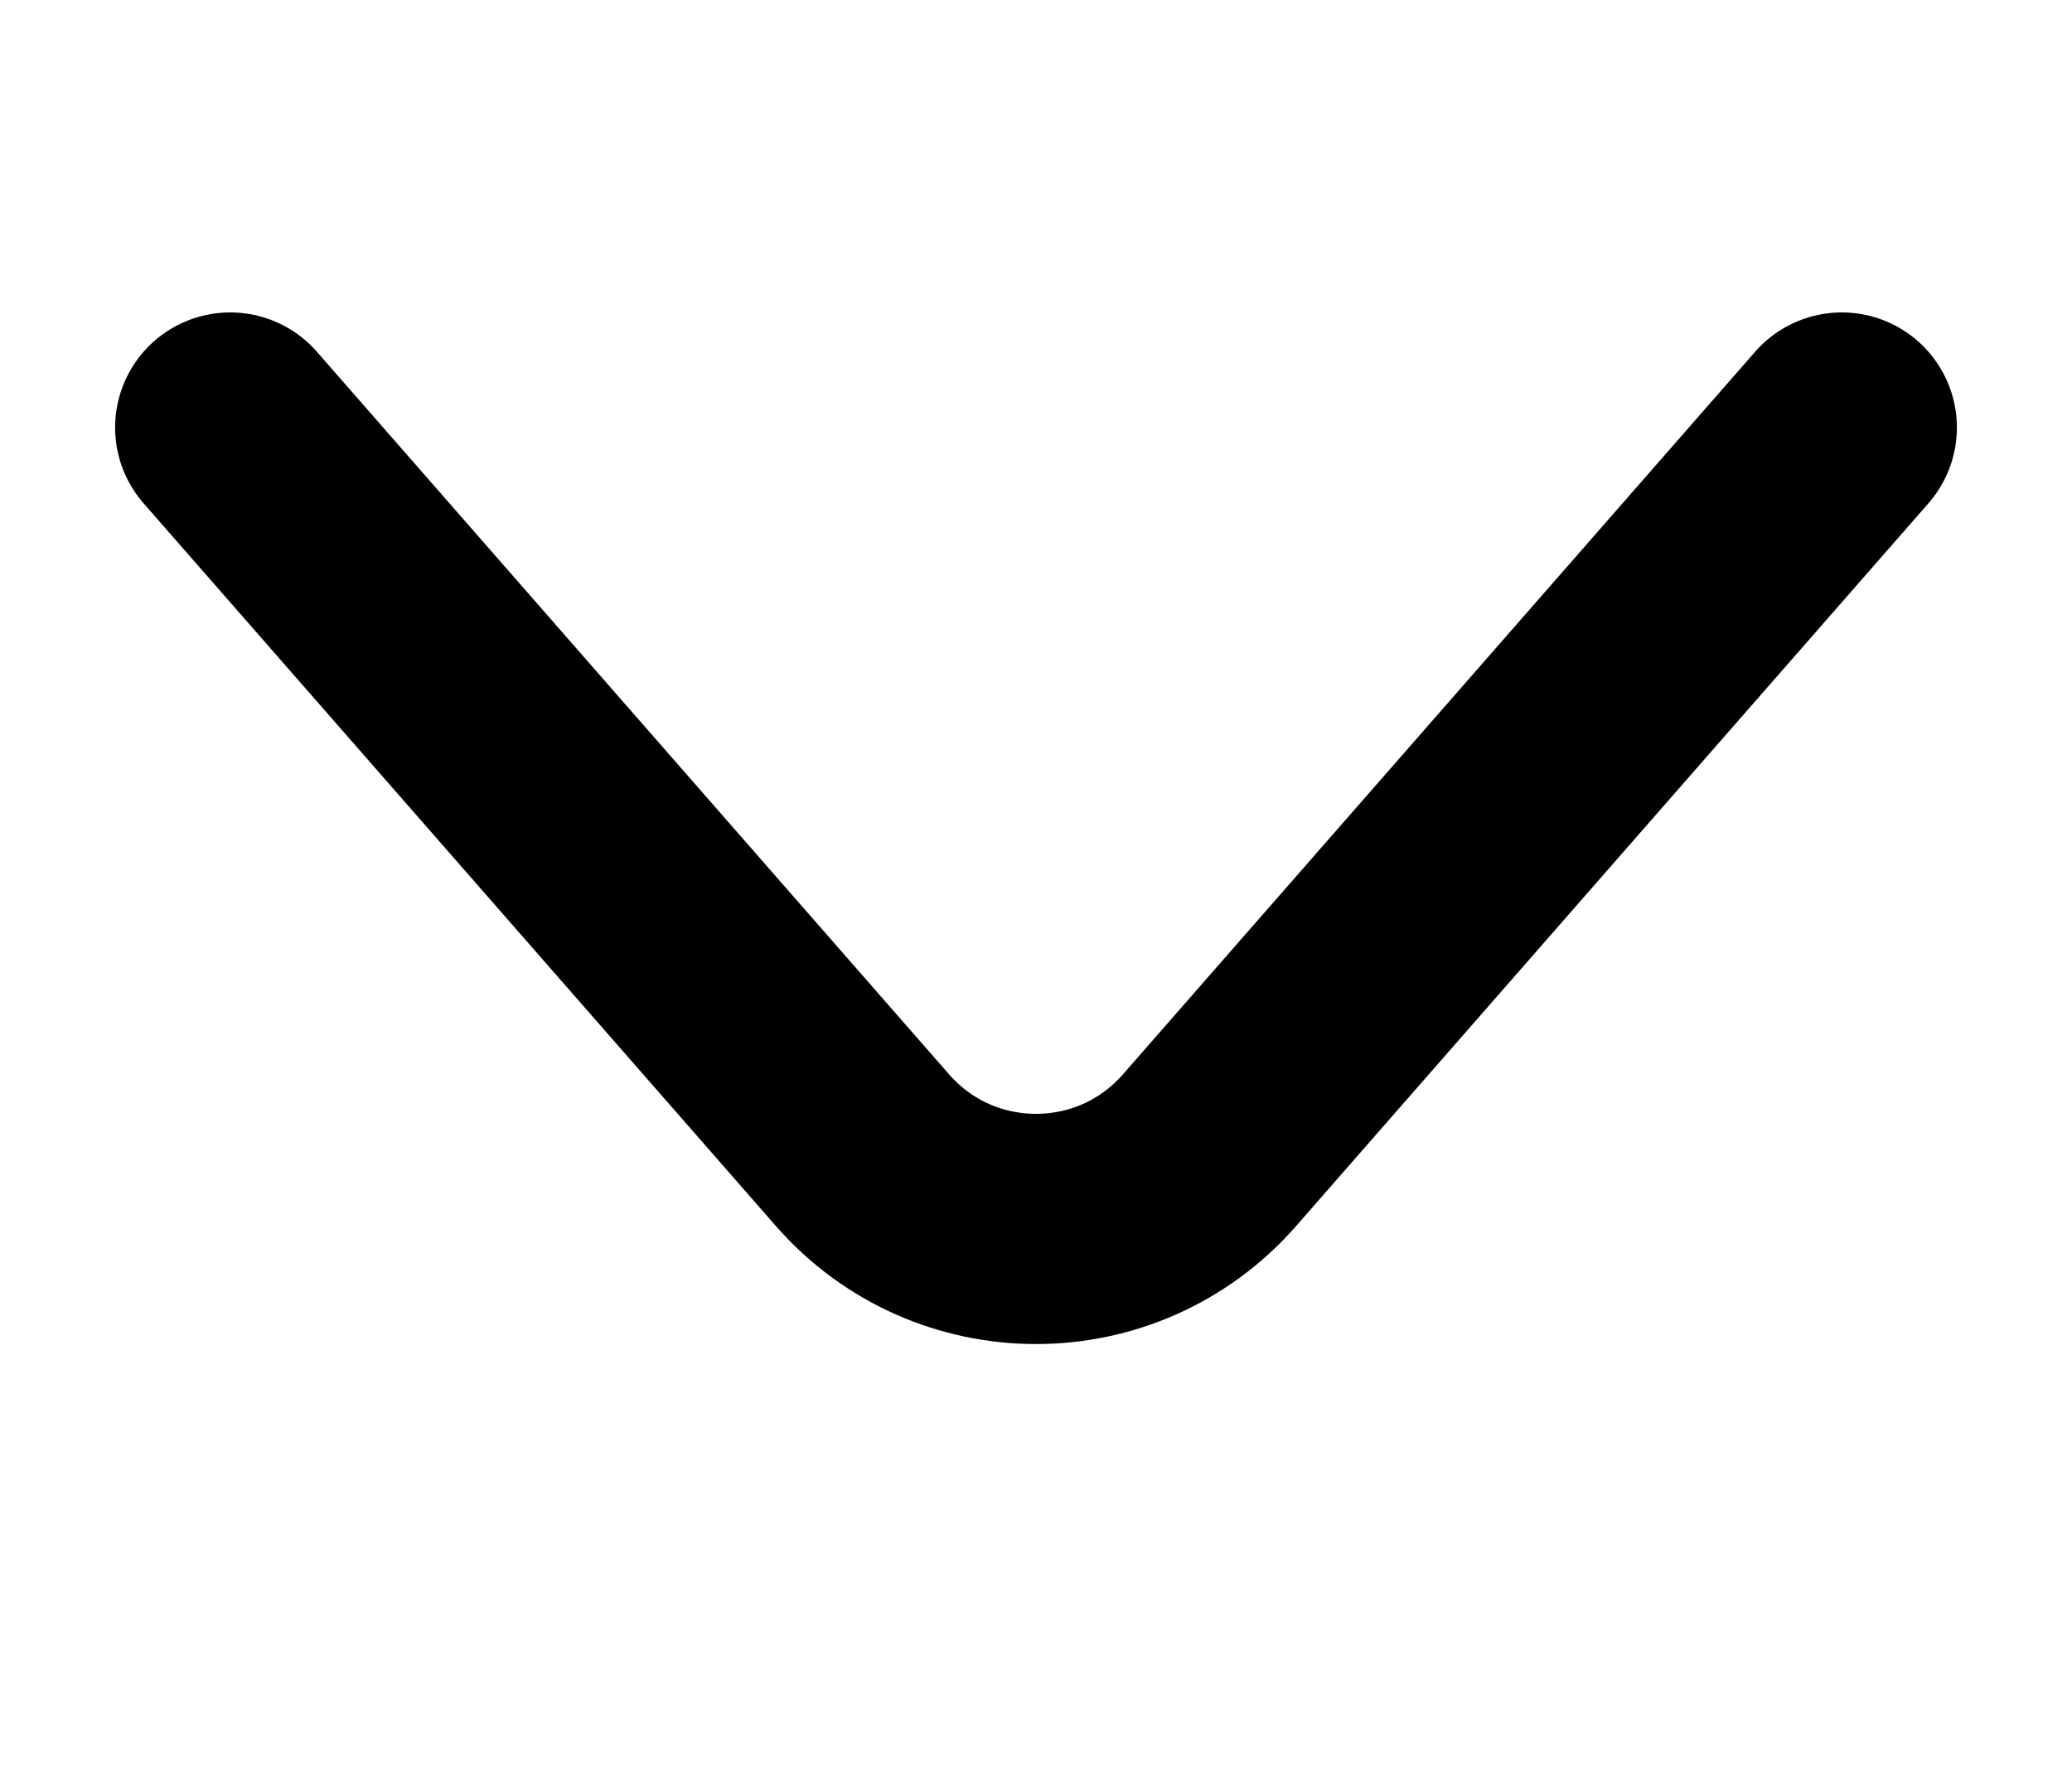 <svg width="14" height="12" viewBox="0 0 9 5" fill="none" xmlns="http://www.w3.org/2000/svg">
<path d="M1 0.5L3.747 3.64C4.146 4.095 4.854 4.095 5.253 3.64L8 0.5" stroke="black" stroke-linecap="round"/>
</svg>

